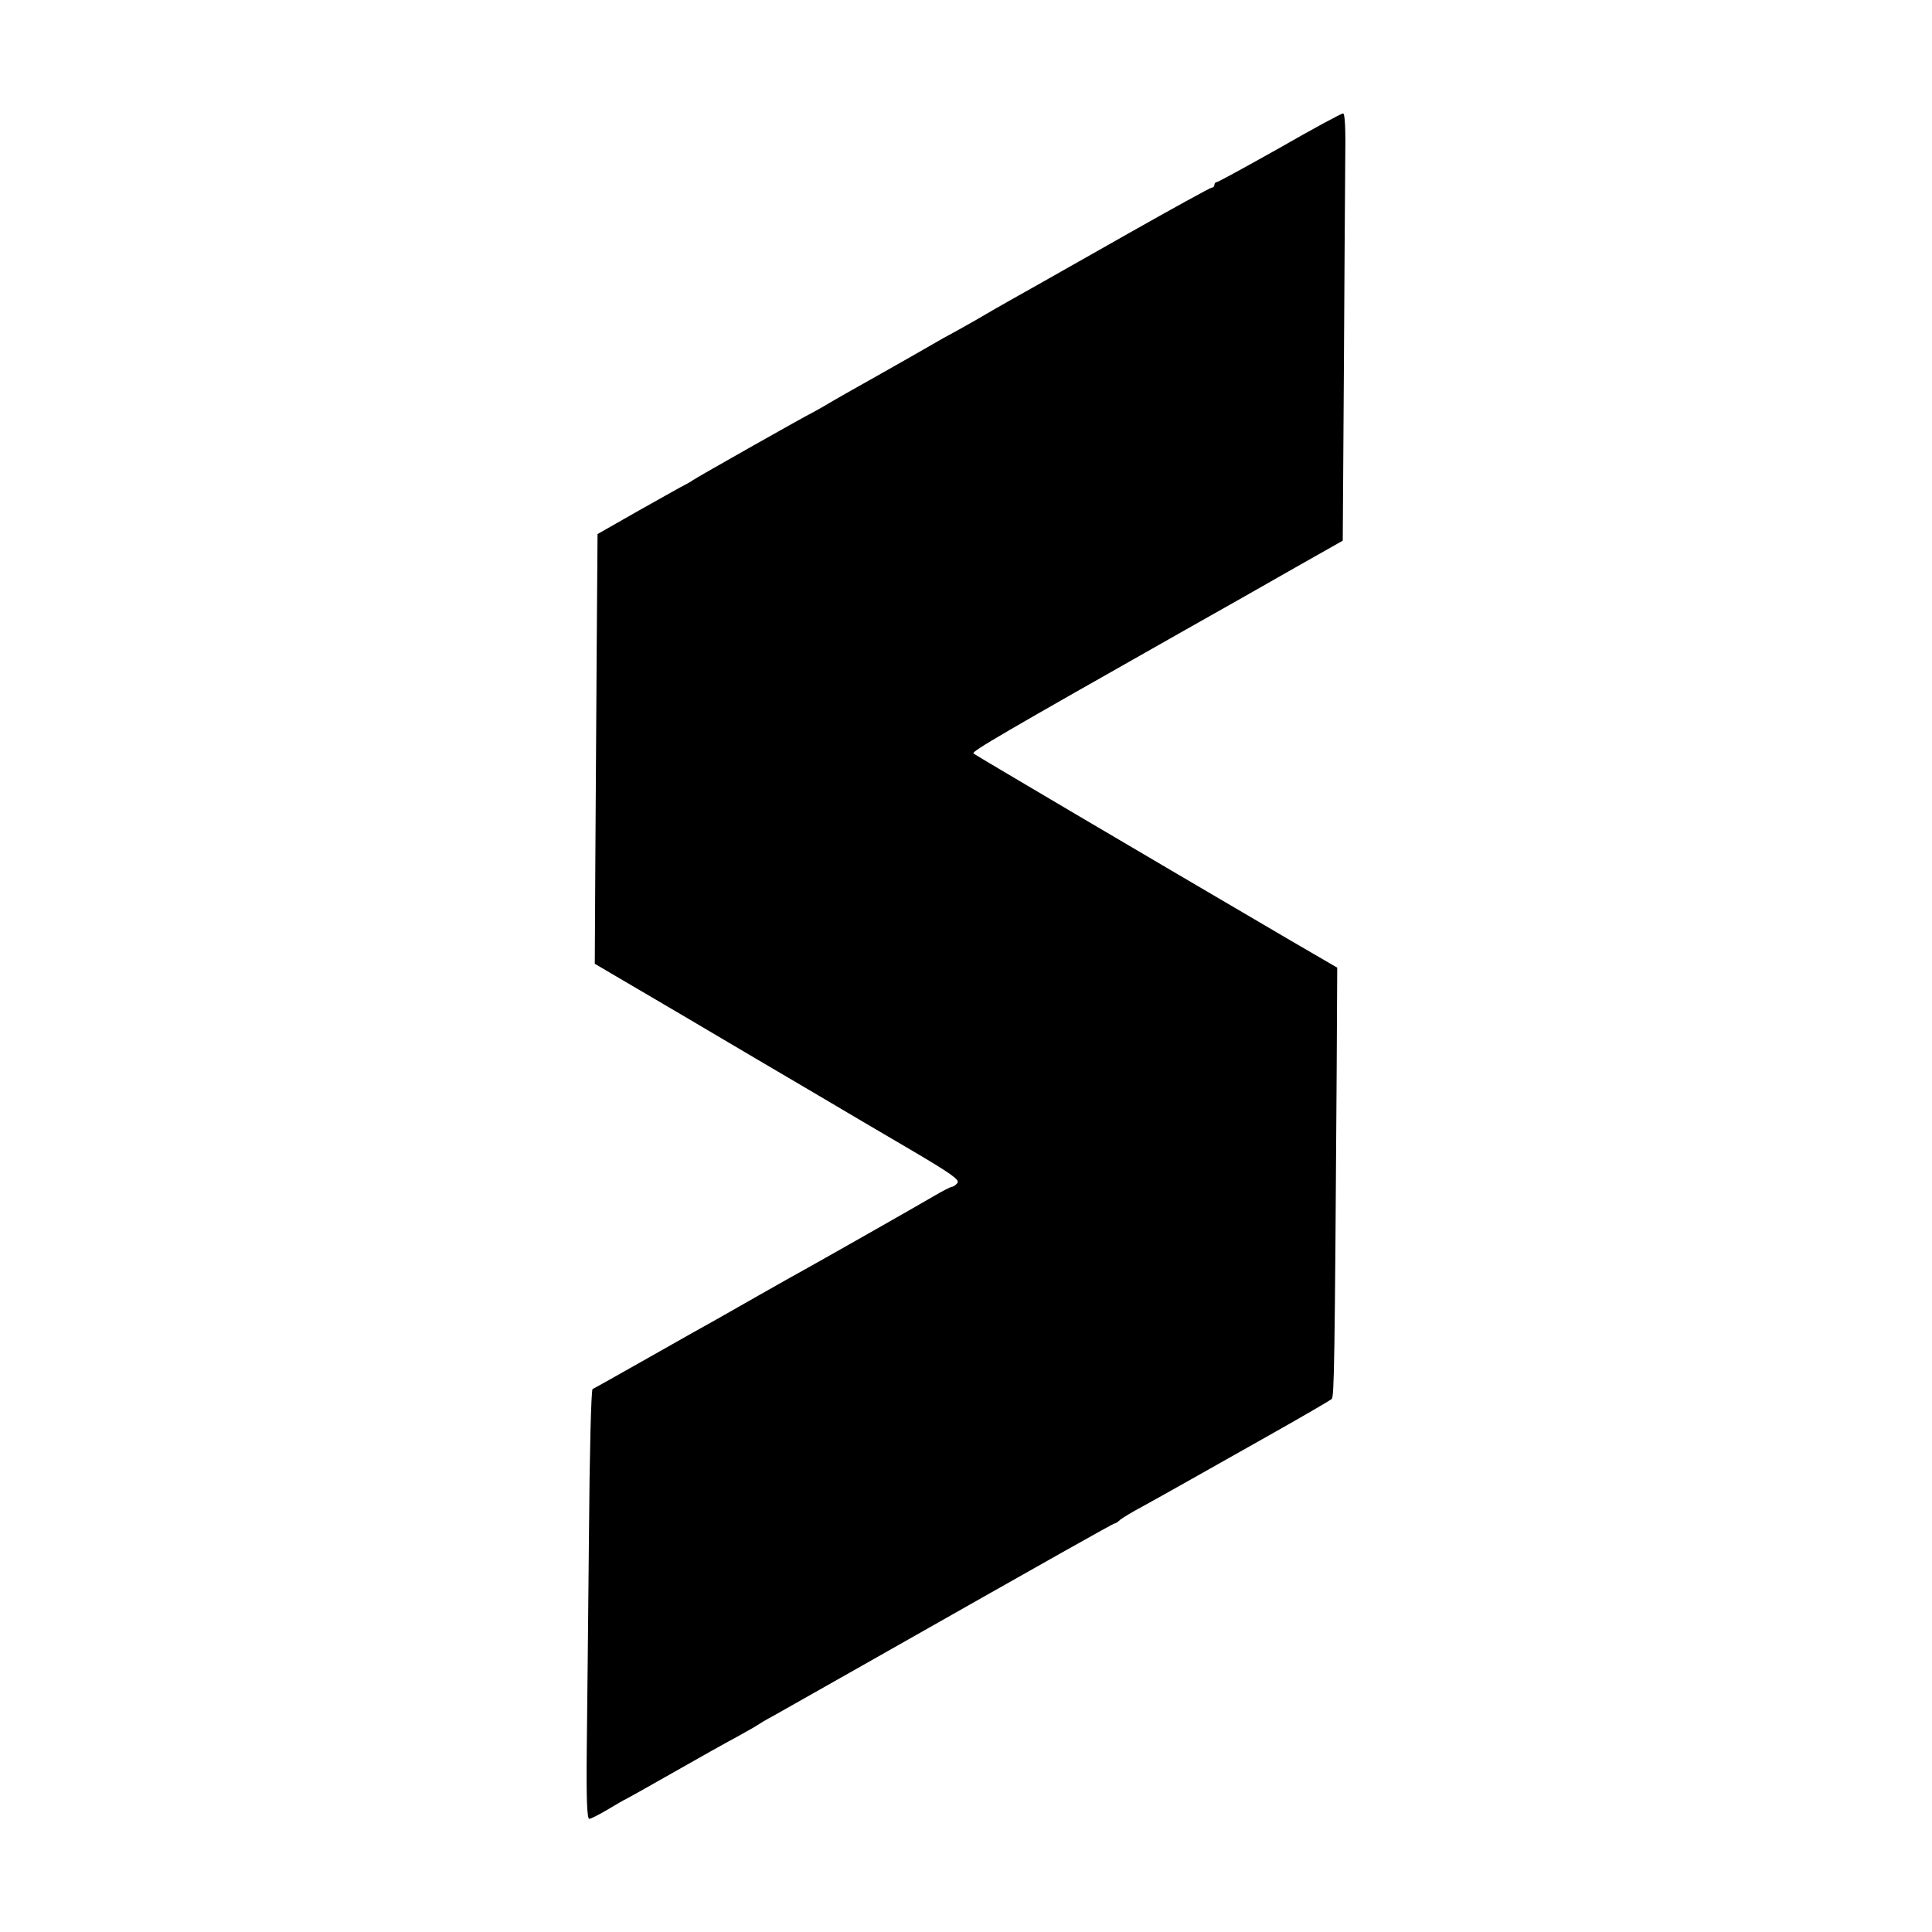 <?xml version="1.0" standalone="no"?>
<!DOCTYPE svg PUBLIC "-//W3C//DTD SVG 20010904//EN"
 "http://www.w3.org/TR/2001/REC-SVG-20010904/DTD/svg10.dtd">
<svg version="1.0" xmlns="http://www.w3.org/2000/svg"
 width="700pt" height="700pt" viewBox="0 0 700 700"
 preserveAspectRatio="xMidYMid meet">
<g transform="translate(0,700) scale(0.1,-0.1)"
fill="#000000" stroke="none">
<path d="M4636 6464 c-121 -68 -223 -124 -228 -124 -4 0 -8 -4 -8 -10 0 -5 -4
-10 -10 -10 -5 0 -141 -75 -302 -166 -315 -179 -359 -203 -428 -242 -25 -14
-81 -46 -125 -72 -44 -25 -87 -49 -95 -53 -8 -4 -31 -17 -50 -28 -19 -11 -109
-63 -200 -114 -91 -51 -181 -102 -200 -114 -19 -11 -42 -24 -50 -28 -20 -9
-411 -230 -430 -243 -8 -6 -21 -13 -29 -17 -7 -3 -81 -45 -165 -92 l-151 -86
-3 -405 c-1 -223 -4 -573 -5 -778 l-2 -374 315 -185 c173 -102 389 -230 480
-283 91 -54 247 -146 348 -205 148 -87 180 -110 171 -121 -6 -8 -15 -14 -20
-14 -4 0 -34 -15 -66 -34 -75 -44 -403 -230 -468 -266 -27 -15 -99 -55 -160
-90 -60 -34 -132 -75 -160 -91 -27 -15 -138 -77 -245 -138 -107 -61 -199 -112
-203 -114 -5 -1 -11 -236 -13 -522 -3 -286 -6 -636 -8 -778 -2 -185 1 -257 9
-257 6 0 37 16 69 35 32 19 59 35 61 35 1 0 78 43 171 96 93 53 198 112 234
131 36 20 70 39 75 43 6 4 30 19 55 32 25 14 182 103 350 198 663 376 883 500
888 500 3 0 13 6 21 14 9 7 45 29 81 48 36 20 112 62 170 95 58 33 195 110
305 172 110 62 204 117 210 122 9 9 11 121 18 1188 l2 375 -165 96 c-553 324
-1146 674 -1153 680 -8 7 102 71 768 448 121 68 299 169 395 224 l175 99 4
597 c2 328 4 677 5 775 2 121 -1 177 -8 176 -6 0 -110 -56 -230 -125z"/>
</g>
</svg>
